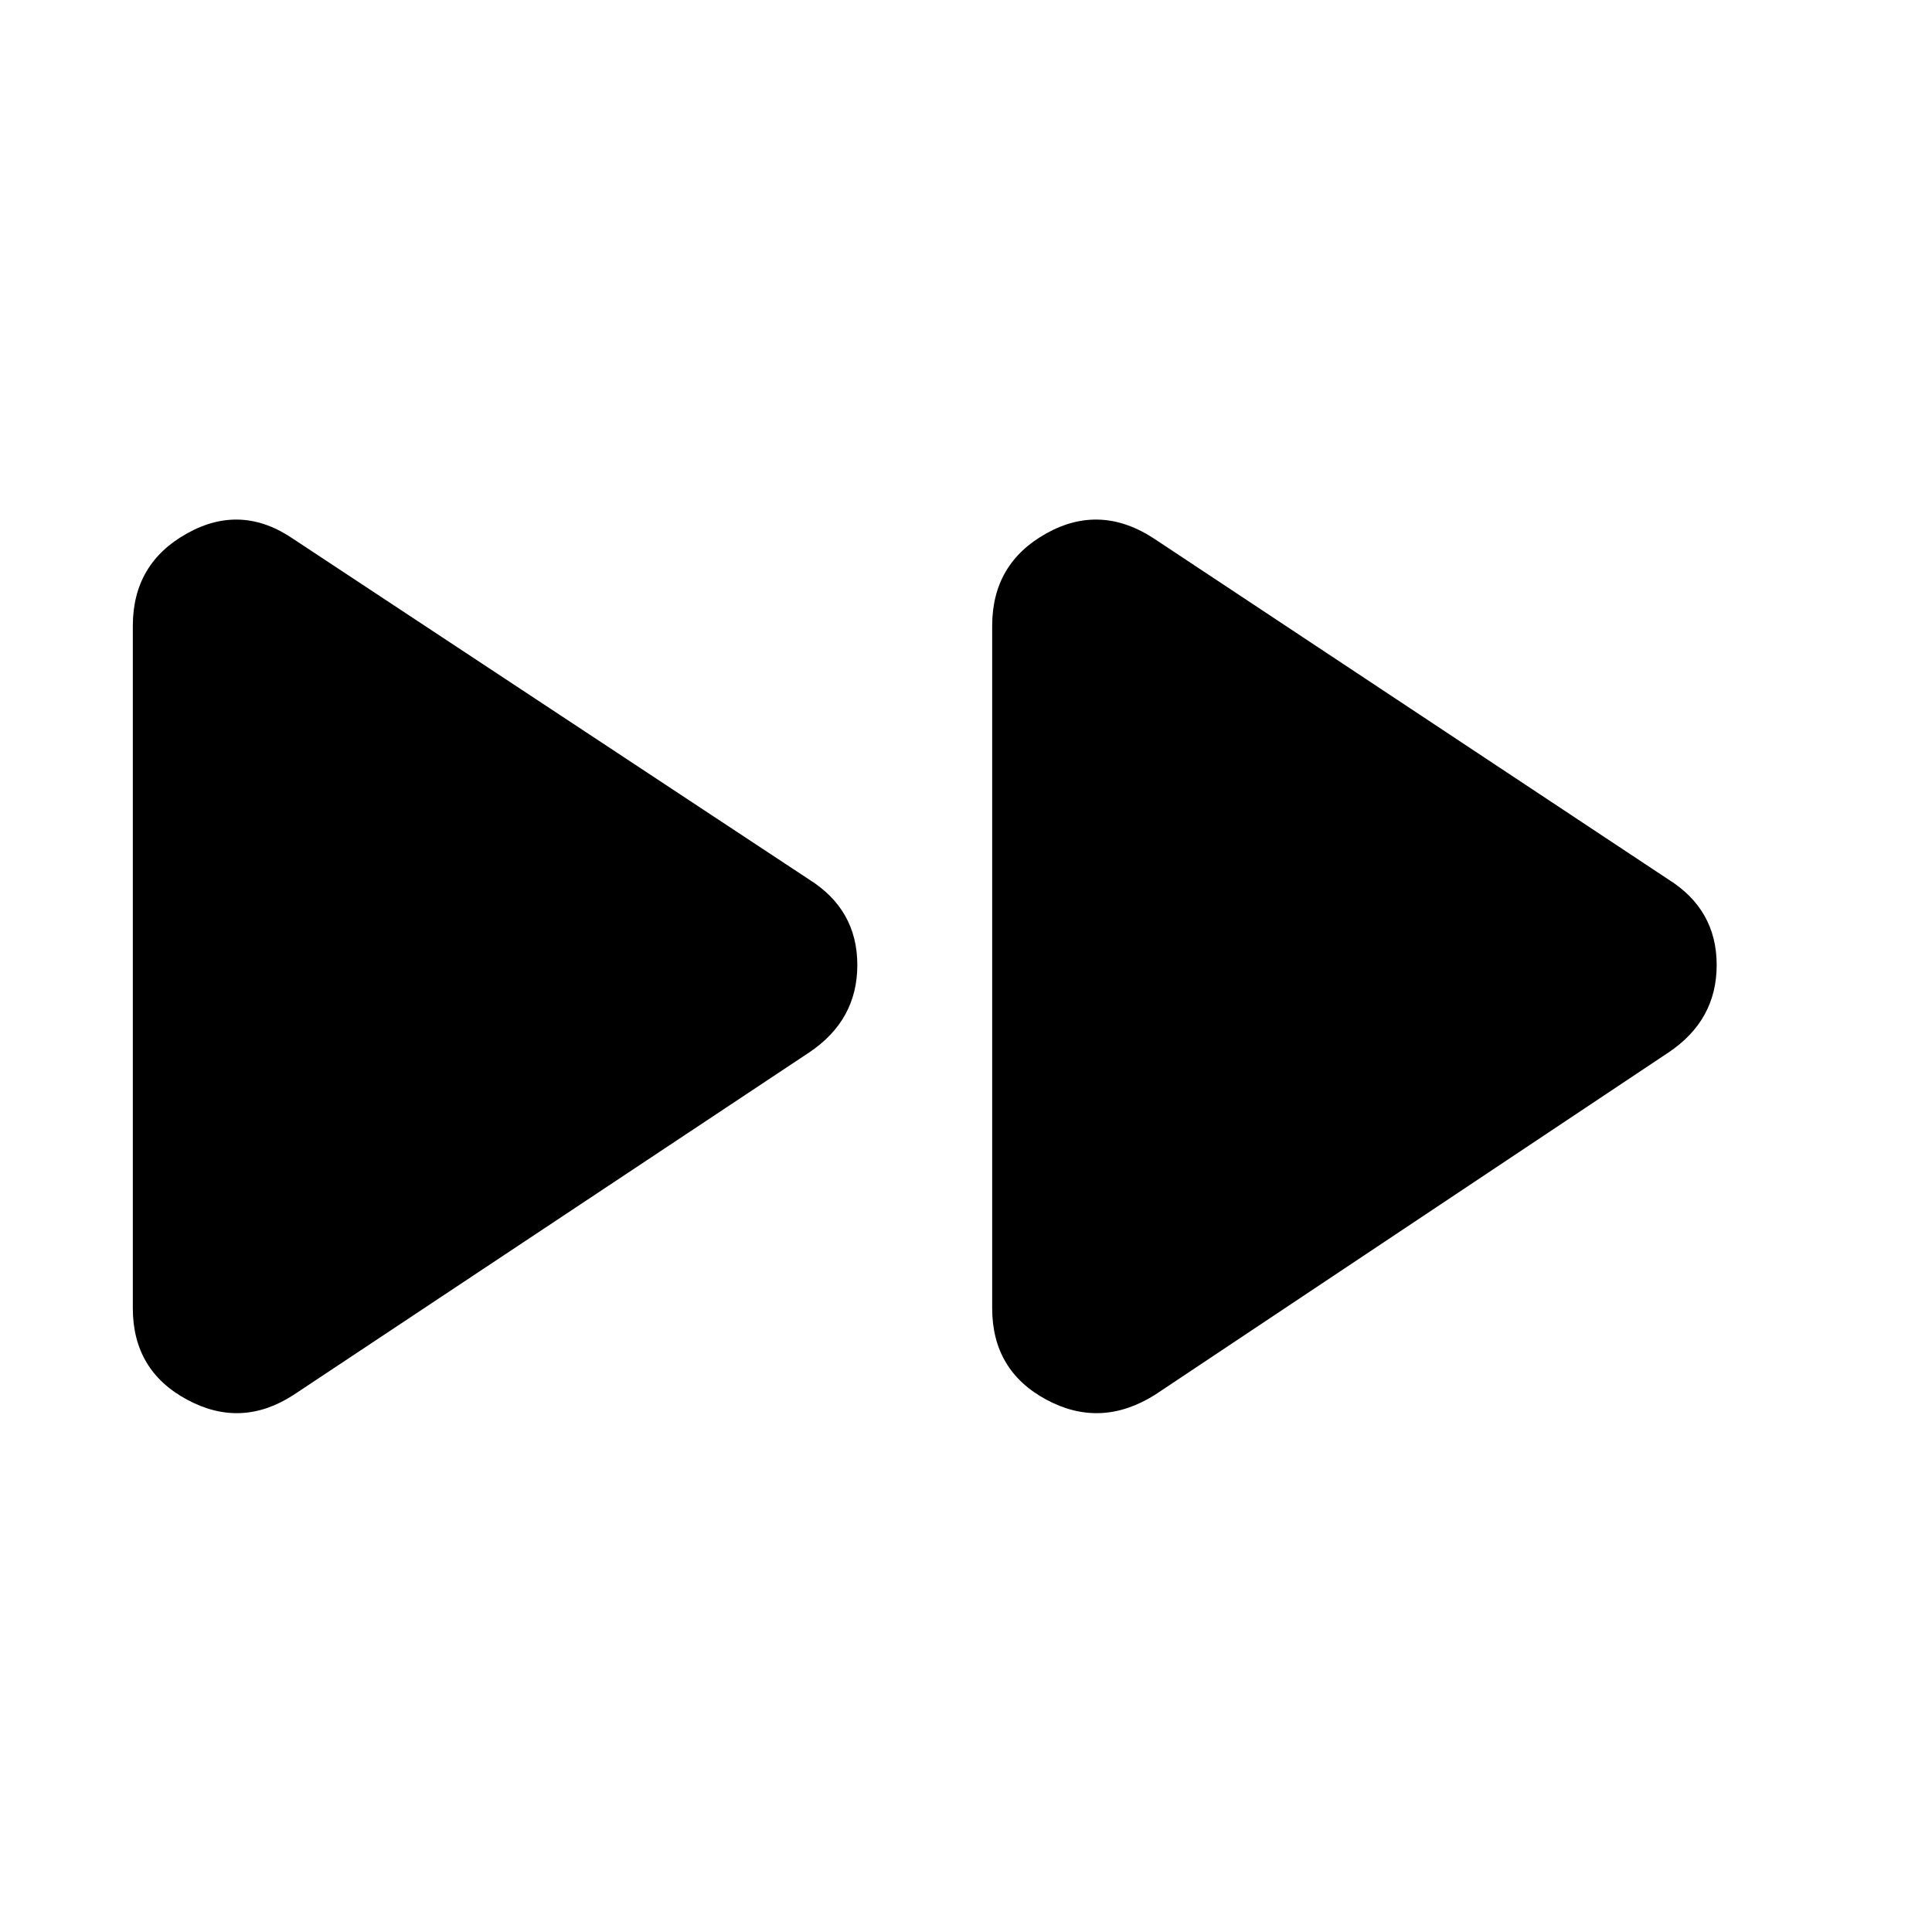 <svg xmlns="http://www.w3.org/2000/svg" height="20" width="20"><path d="M3.042 14.438q-.542.354-1.104.052-.563-.302-.563-.948V6.479q0-.646.563-.958.562-.313 1.104.062l5.333 3.521q.5.313.5.886 0 .572-.5.906Zm8.916 0q-.562.354-1.125.052-.562-.302-.562-.948V6.479q0-.646.562-.958.563-.313 1.125.062l5.313 3.521q.5.313.5.886 0 .572-.5.906Z"/></svg>